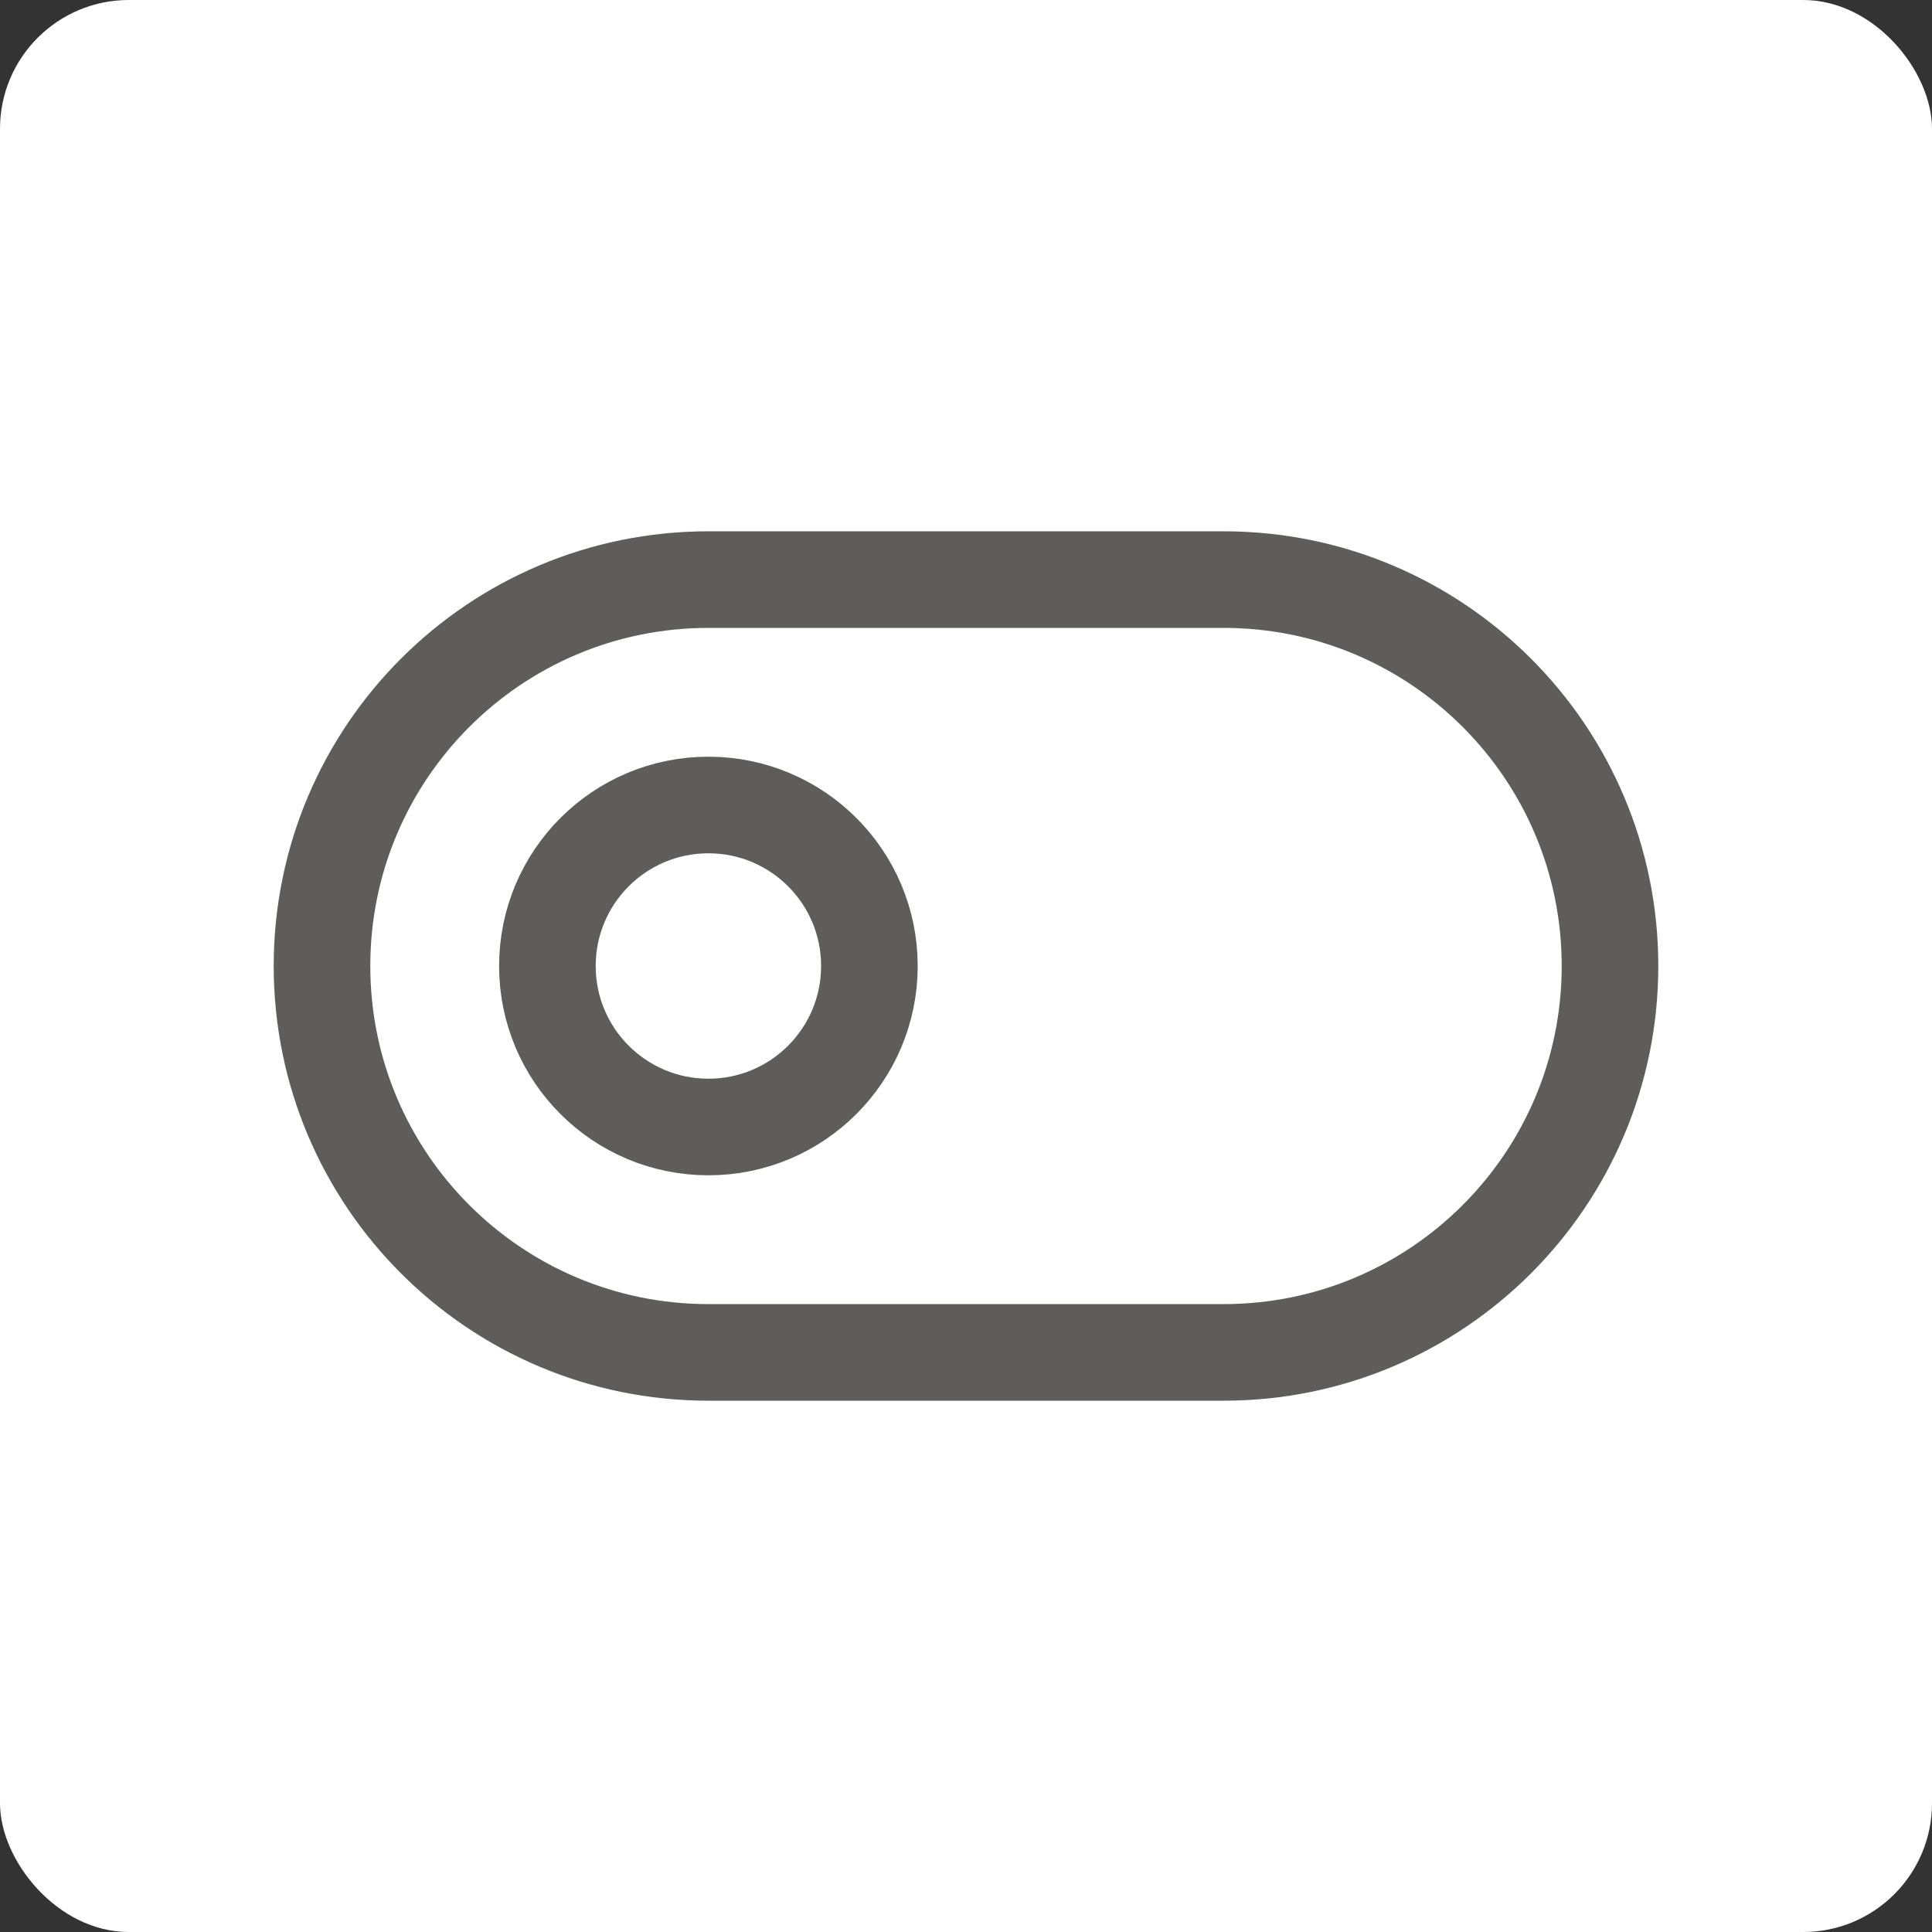 <svg width="30" height="30" viewBox="0 0 30 30" fill="none" xmlns="http://www.w3.org/2000/svg">
<rect x="0" y="0" width="30" height="30" fill="#333333" stroke="none"/>
<rect width="30" height="30" rx="2" fill="white"/>
<path d="M5 15C5 11.686 7.686 9 11 9H19C22.314 9 25 11.686 25 15C25 18.314 22.314 21 19 21H11C7.686 21 5 18.314 5 15Z" stroke="#5F5C5C" stroke-width="1.5" stroke-linecap="round" stroke-linejoin="round"/>
<path d="M11 17.5C12.381 17.5 13.5 16.381 13.5 15C13.5 13.619 12.381 12.5 11 12.5C9.619 12.5 8.5 13.619 8.5 15C8.5 16.381 9.619 17.5 11 17.5Z" stroke="#5F5C5C" stroke-width="1.5" stroke-linecap="round" stroke-linejoin="round"/>
</svg>
